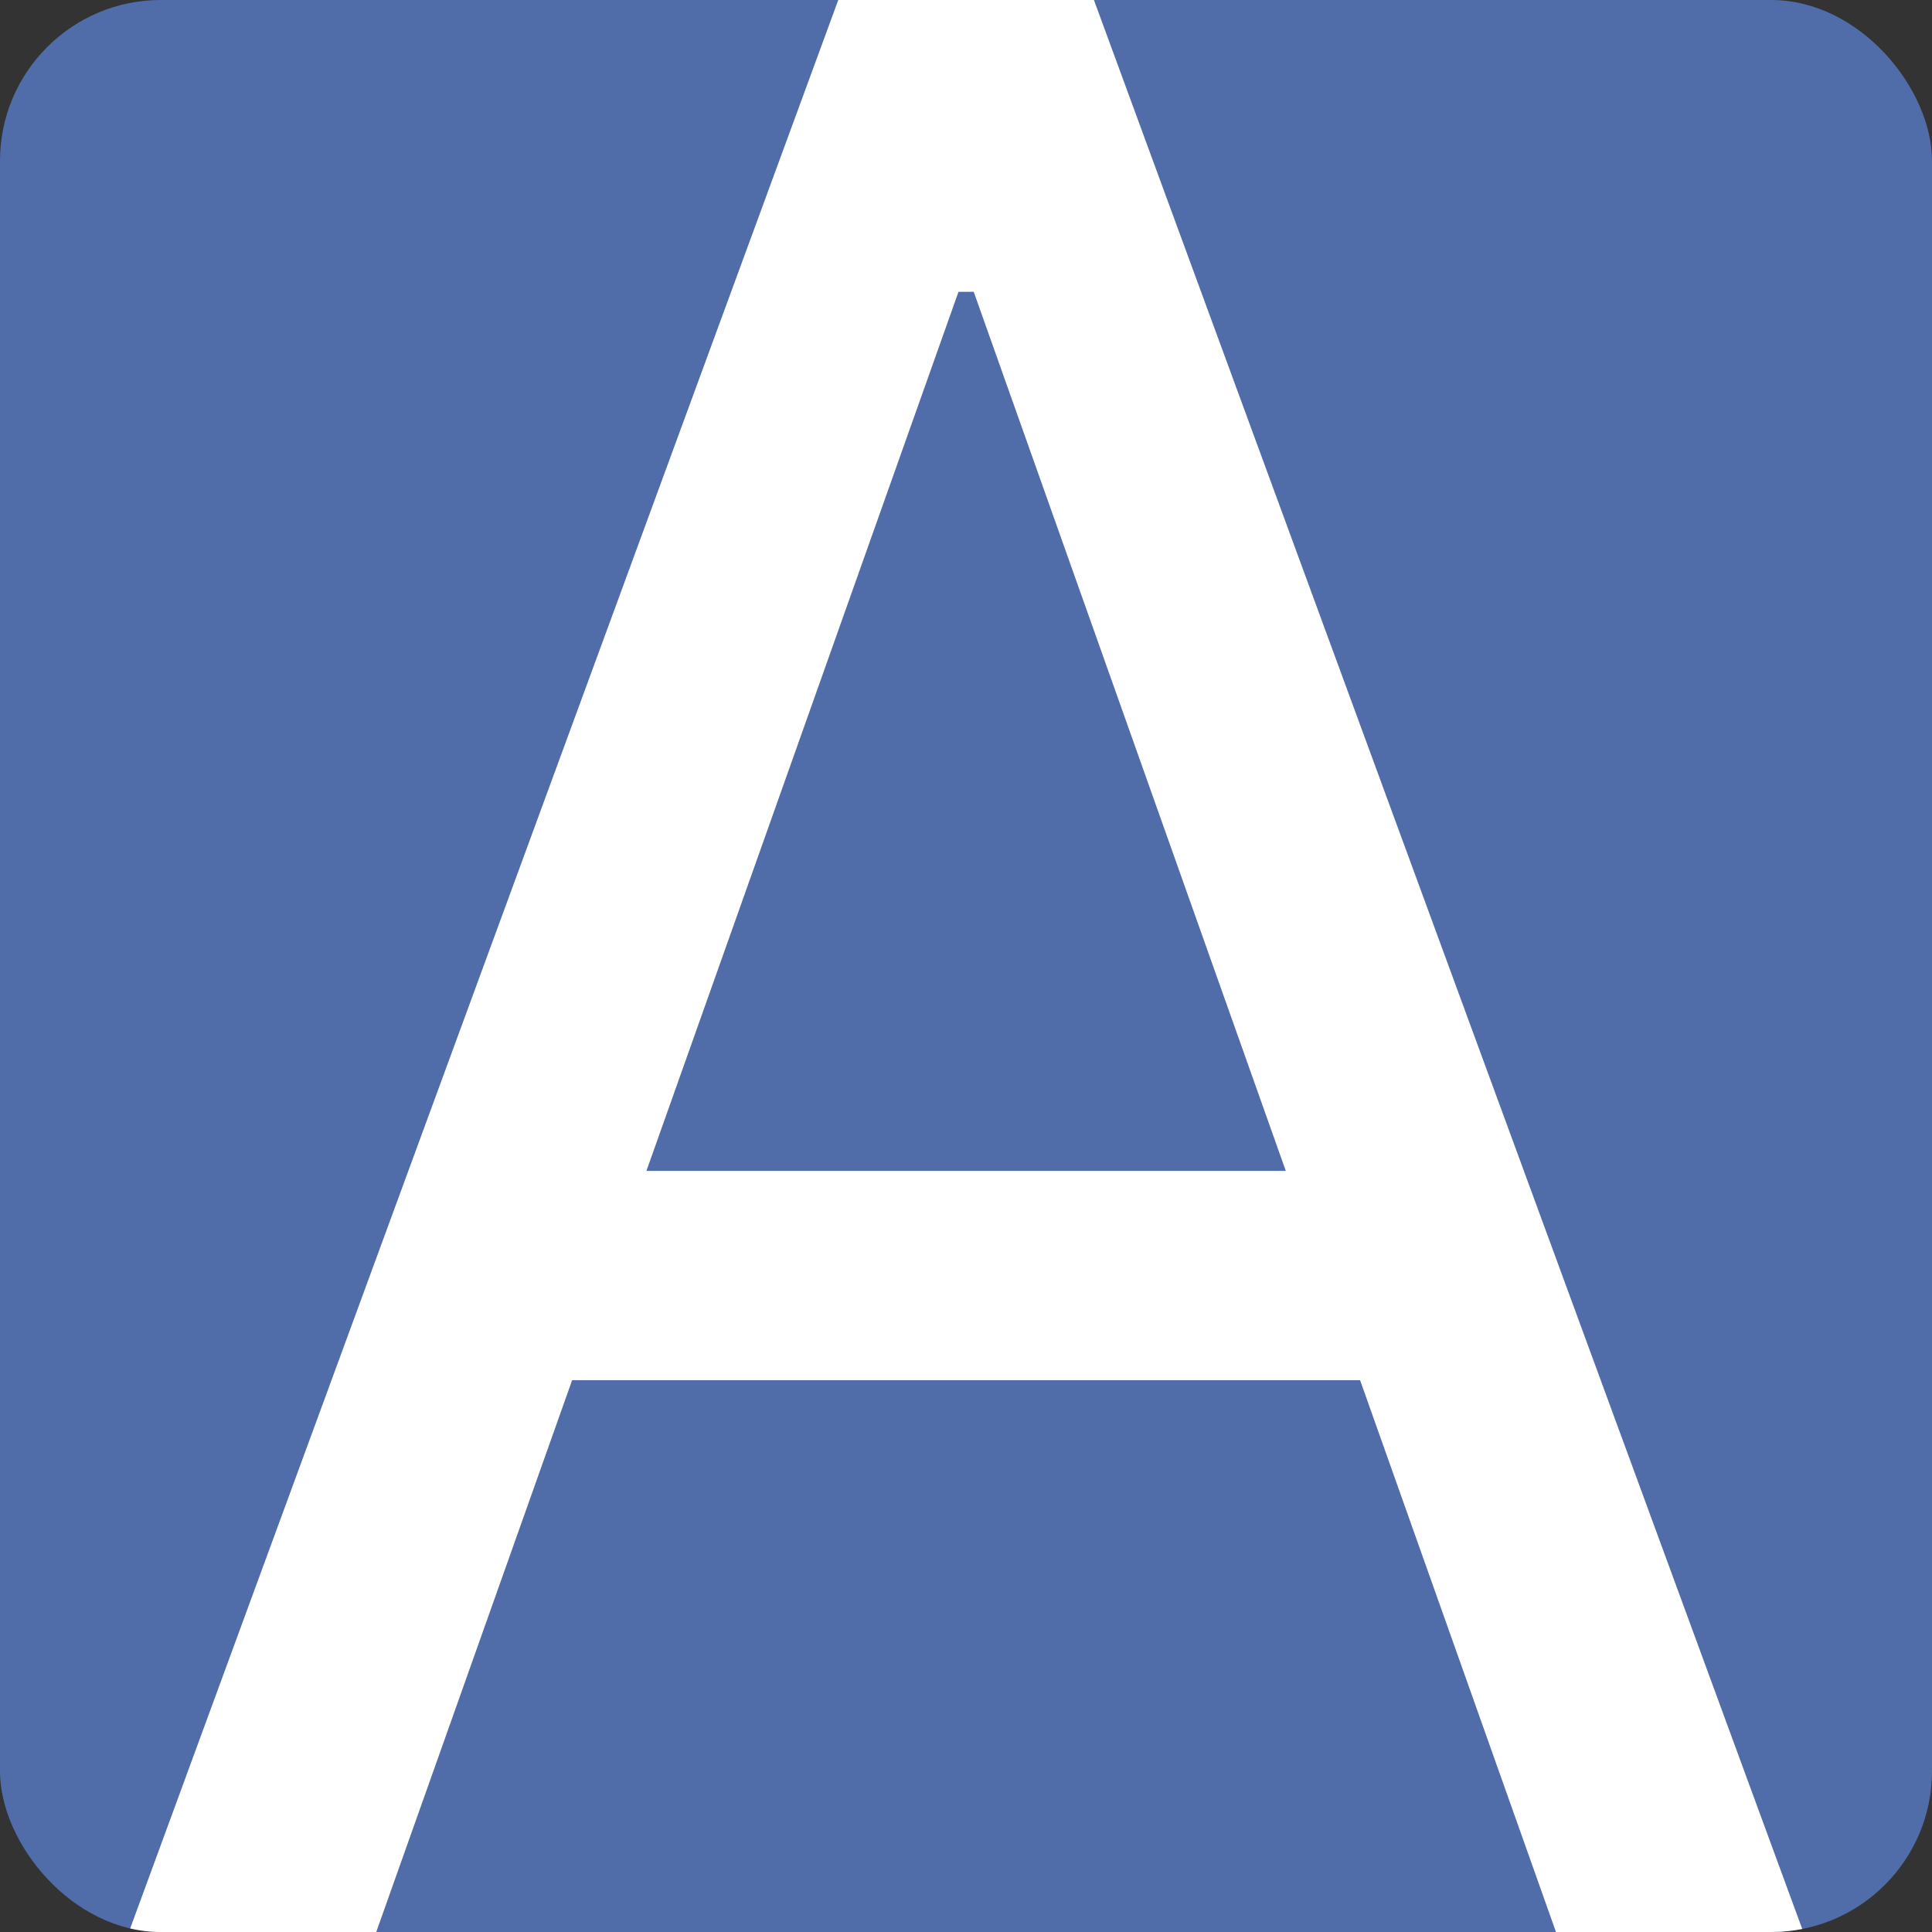 <svg width="512" height="512" viewBox="0 0 512 512" fill="none" xmlns="http://www.w3.org/2000/svg">
<rect x="0" y="0" width="512" height="512" fill="#333333" stroke="none"/>
<g clip-path="url(#clip0_2007_3751)">
<rect width="512" height="512" rx="42.64" fill="#506DAA"/>
<path d="M99.707 512H34.153L223.756 -4.364H288.301L477.903 512H412.349L258.045 77.327H254.011L99.707 512ZM123.912 310.295H388.145V365.764H123.912V310.295Z" fill="white"/>
</g>
<defs>
<clipPath id="clip0_2007_3751">
<rect width="512" height="512" rx="42.64" fill="white"/>
</clipPath>
</defs>
</svg>
